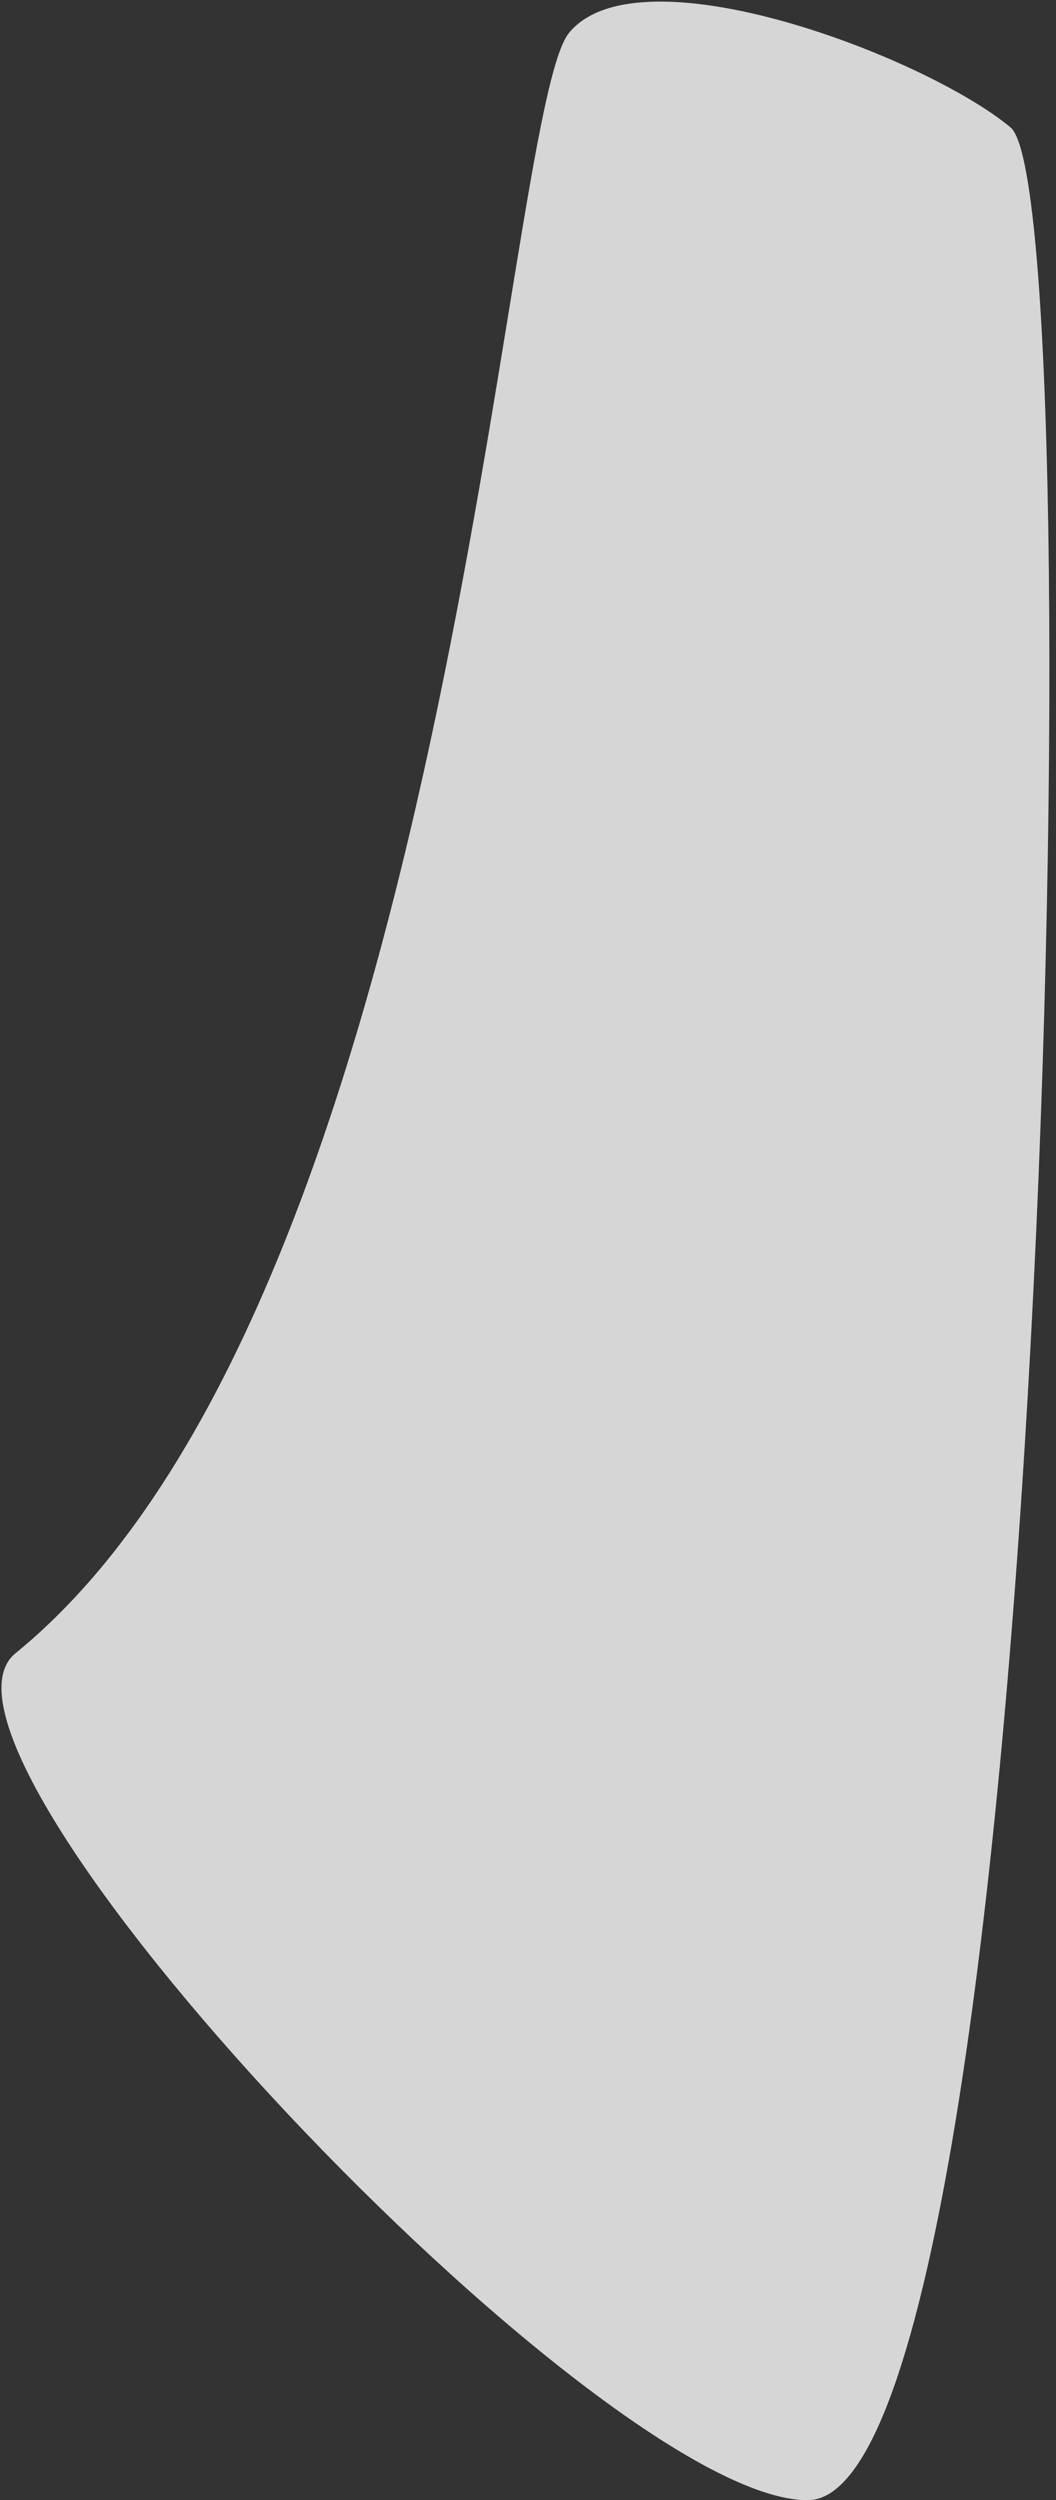 <svg width="156" height="369" viewBox="0 0 156 369" fill="none" xmlns="http://www.w3.org/2000/svg">
<rect x="0" y="0" width="156" height="369" fill="#333333" stroke="none"/>
<path d="M119.291 369C88.563 369 -15.714 258.656 2.291 244C66.791 191.5 74.091 16.804 84.095 4.805C94.554 -7.738 136.815 8.408 149.291 18.81C161.767 29.212 154.791 369 119.291 369Z" fill="white" fill-opacity="0.8"/>
</svg>
